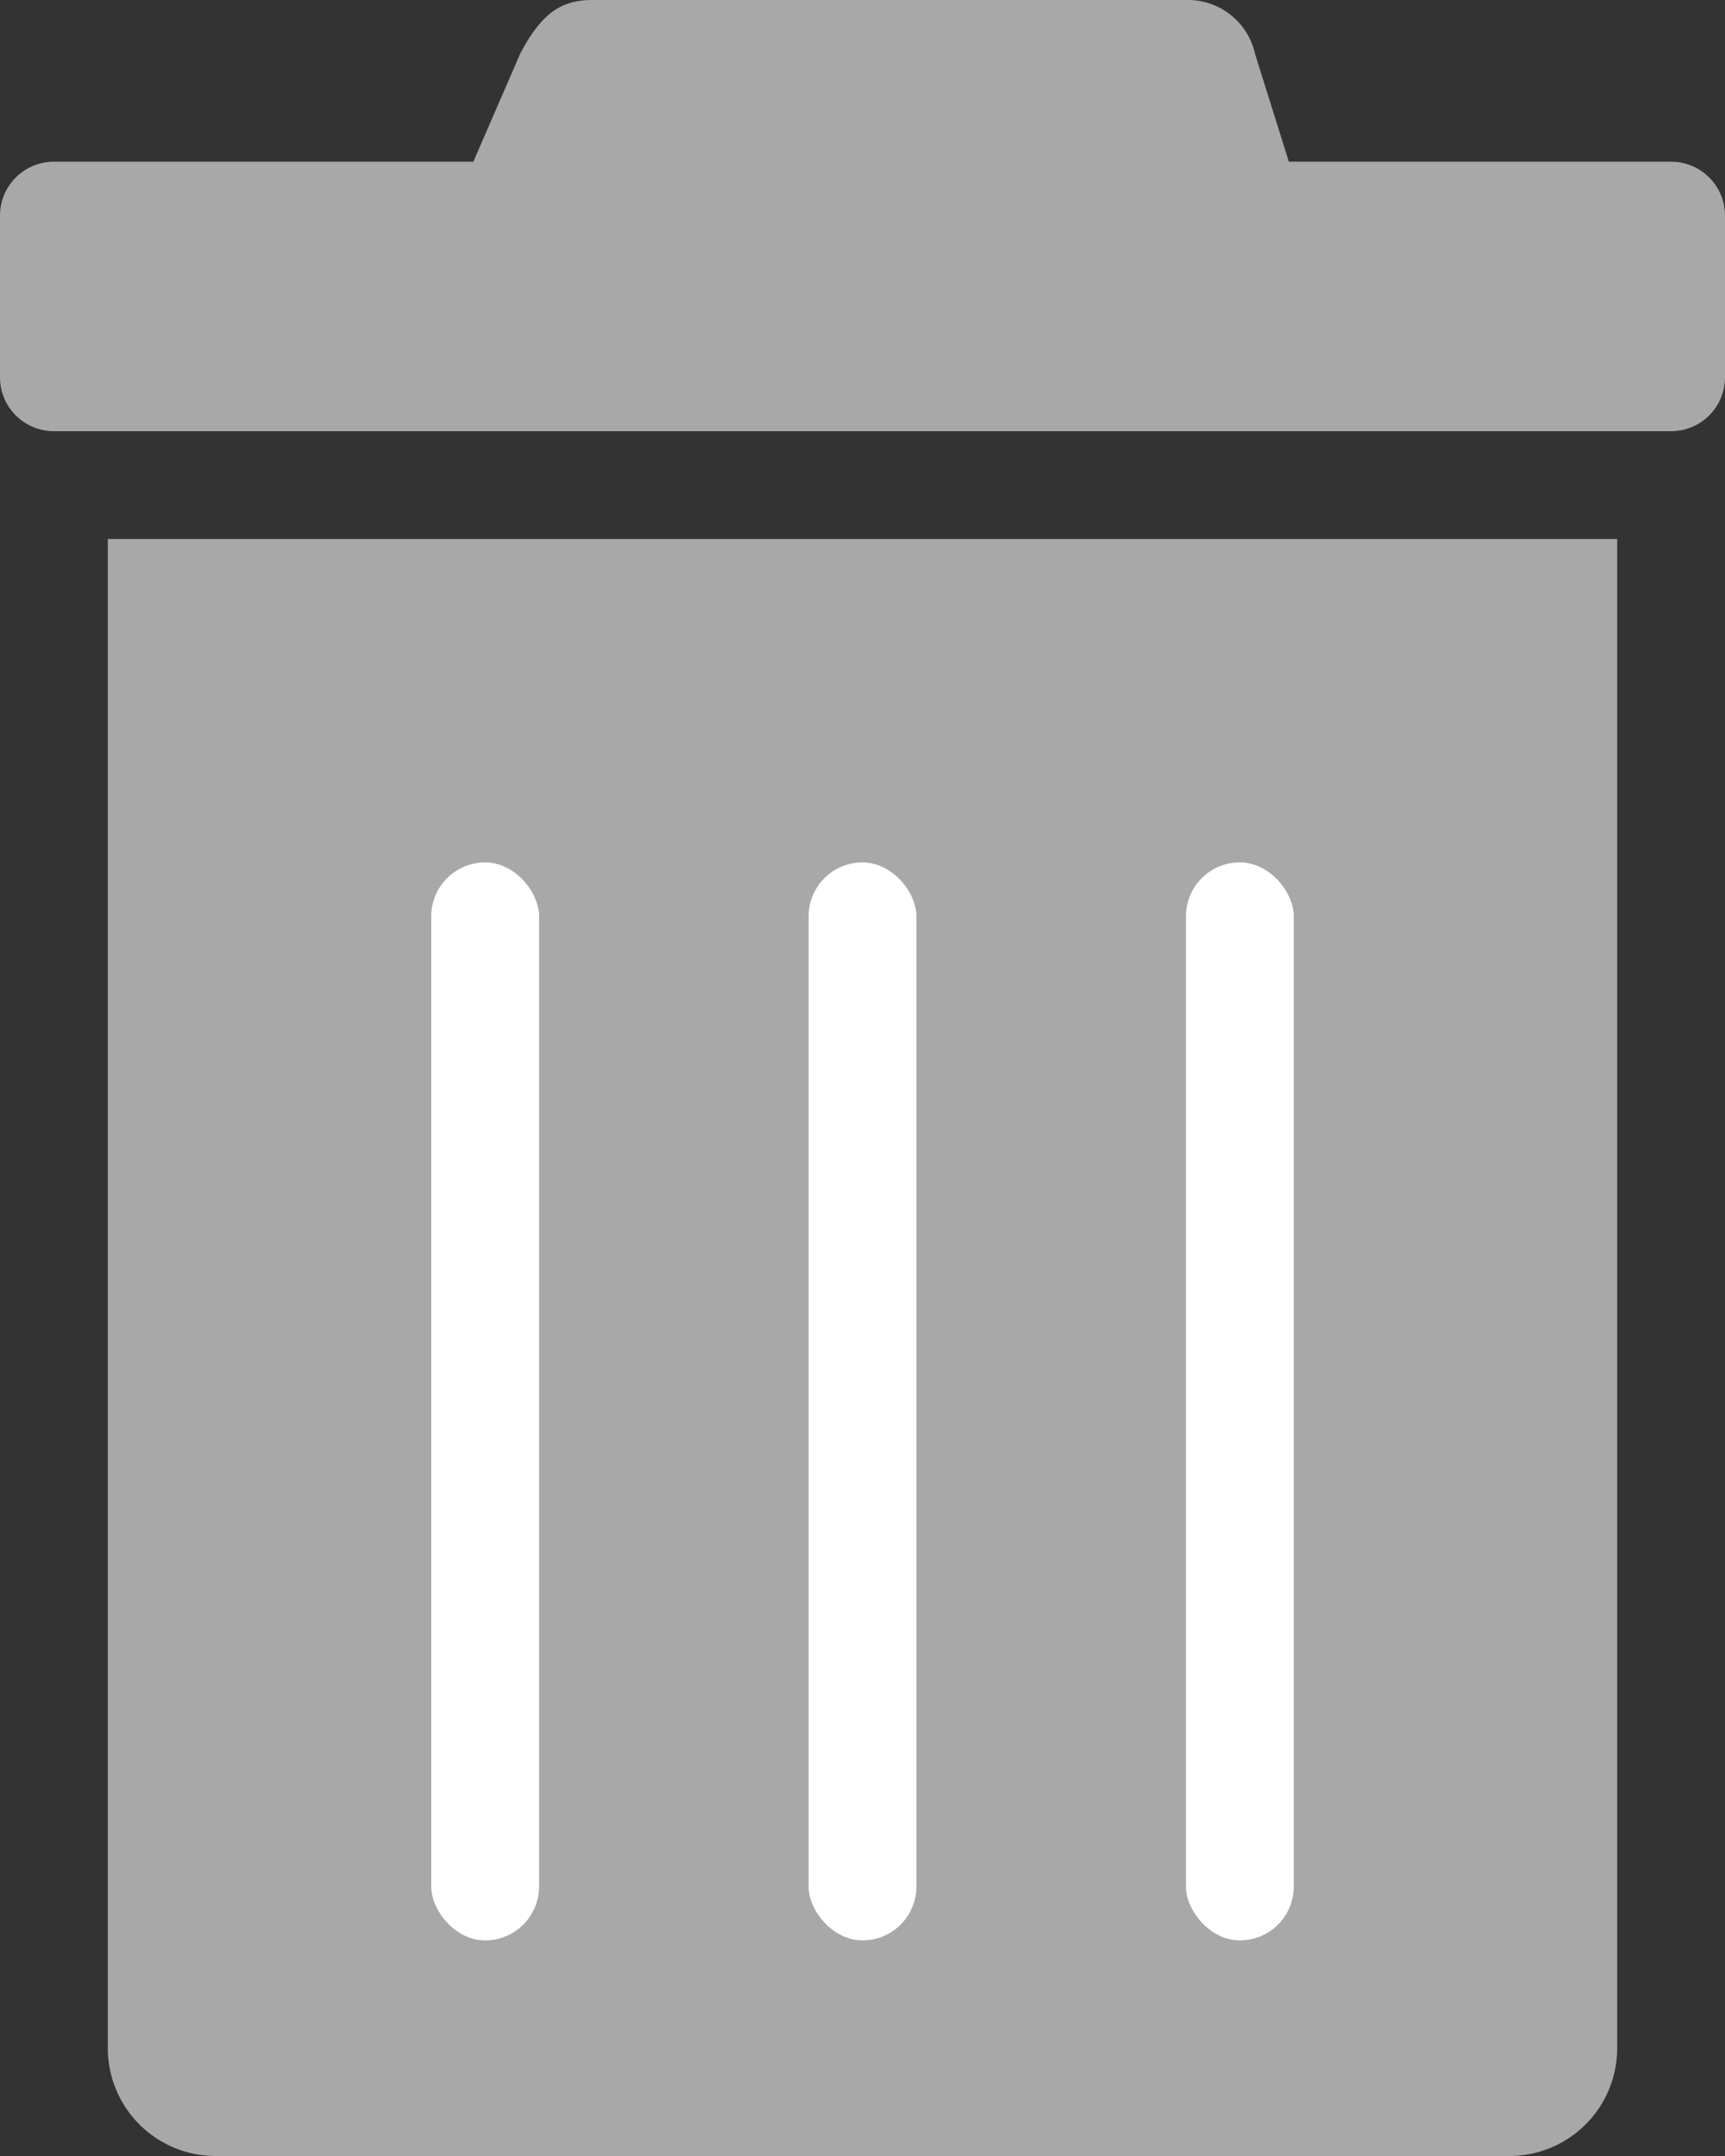 <svg xmlns="http://www.w3.org/2000/svg" width="32" height="40" viewBox="0 0 32 40">
  <rect x="0" y="0" width="32" height="40" fill="#333333" stroke="none"/>
  <g id="Group_11" data-name="Group 11" transform="translate(-4 0)">
    <g id="Group_10" data-name="Group 10">
      <path id="Path_2" data-name="Path 2" d="M-553-128a1,1,0,0,1-1-1v-3a1,1,0,0,1,1-1h7.781l.867-2c.418-.8.8-1,1.352-1h11a1.276,1.276,0,0,1,1.282,1l.627,2H-523a1,1,0,0,1,1,1v3a1,1,0,0,1-1,1Z" transform="translate(558 136)" fill="#a8a8a8"/>
      <path id="Rectangle_11" data-name="Rectangle 11" d="M0,0H28a0,0,0,0,1,0,0V28a2,2,0,0,1-2,2H2a2,2,0,0,1-2-2V0A0,0,0,0,1,0,0Z" transform="translate(6 10)" fill="#a8a8a8"/>
      <rect id="Rectangle_10" data-name="Rectangle 10" width="2" height="20" rx="1" transform="translate(12 16)" fill="#fff"/>
      <rect id="Rectangle_12" data-name="Rectangle 12" width="2" height="20" rx="1" transform="translate(19 16)" fill="#fff"/>
      <rect id="Rectangle_13" data-name="Rectangle 13" width="2" height="20" rx="1" transform="translate(26 16)" fill="#fff"/>
    </g>
  </g>
</svg>
